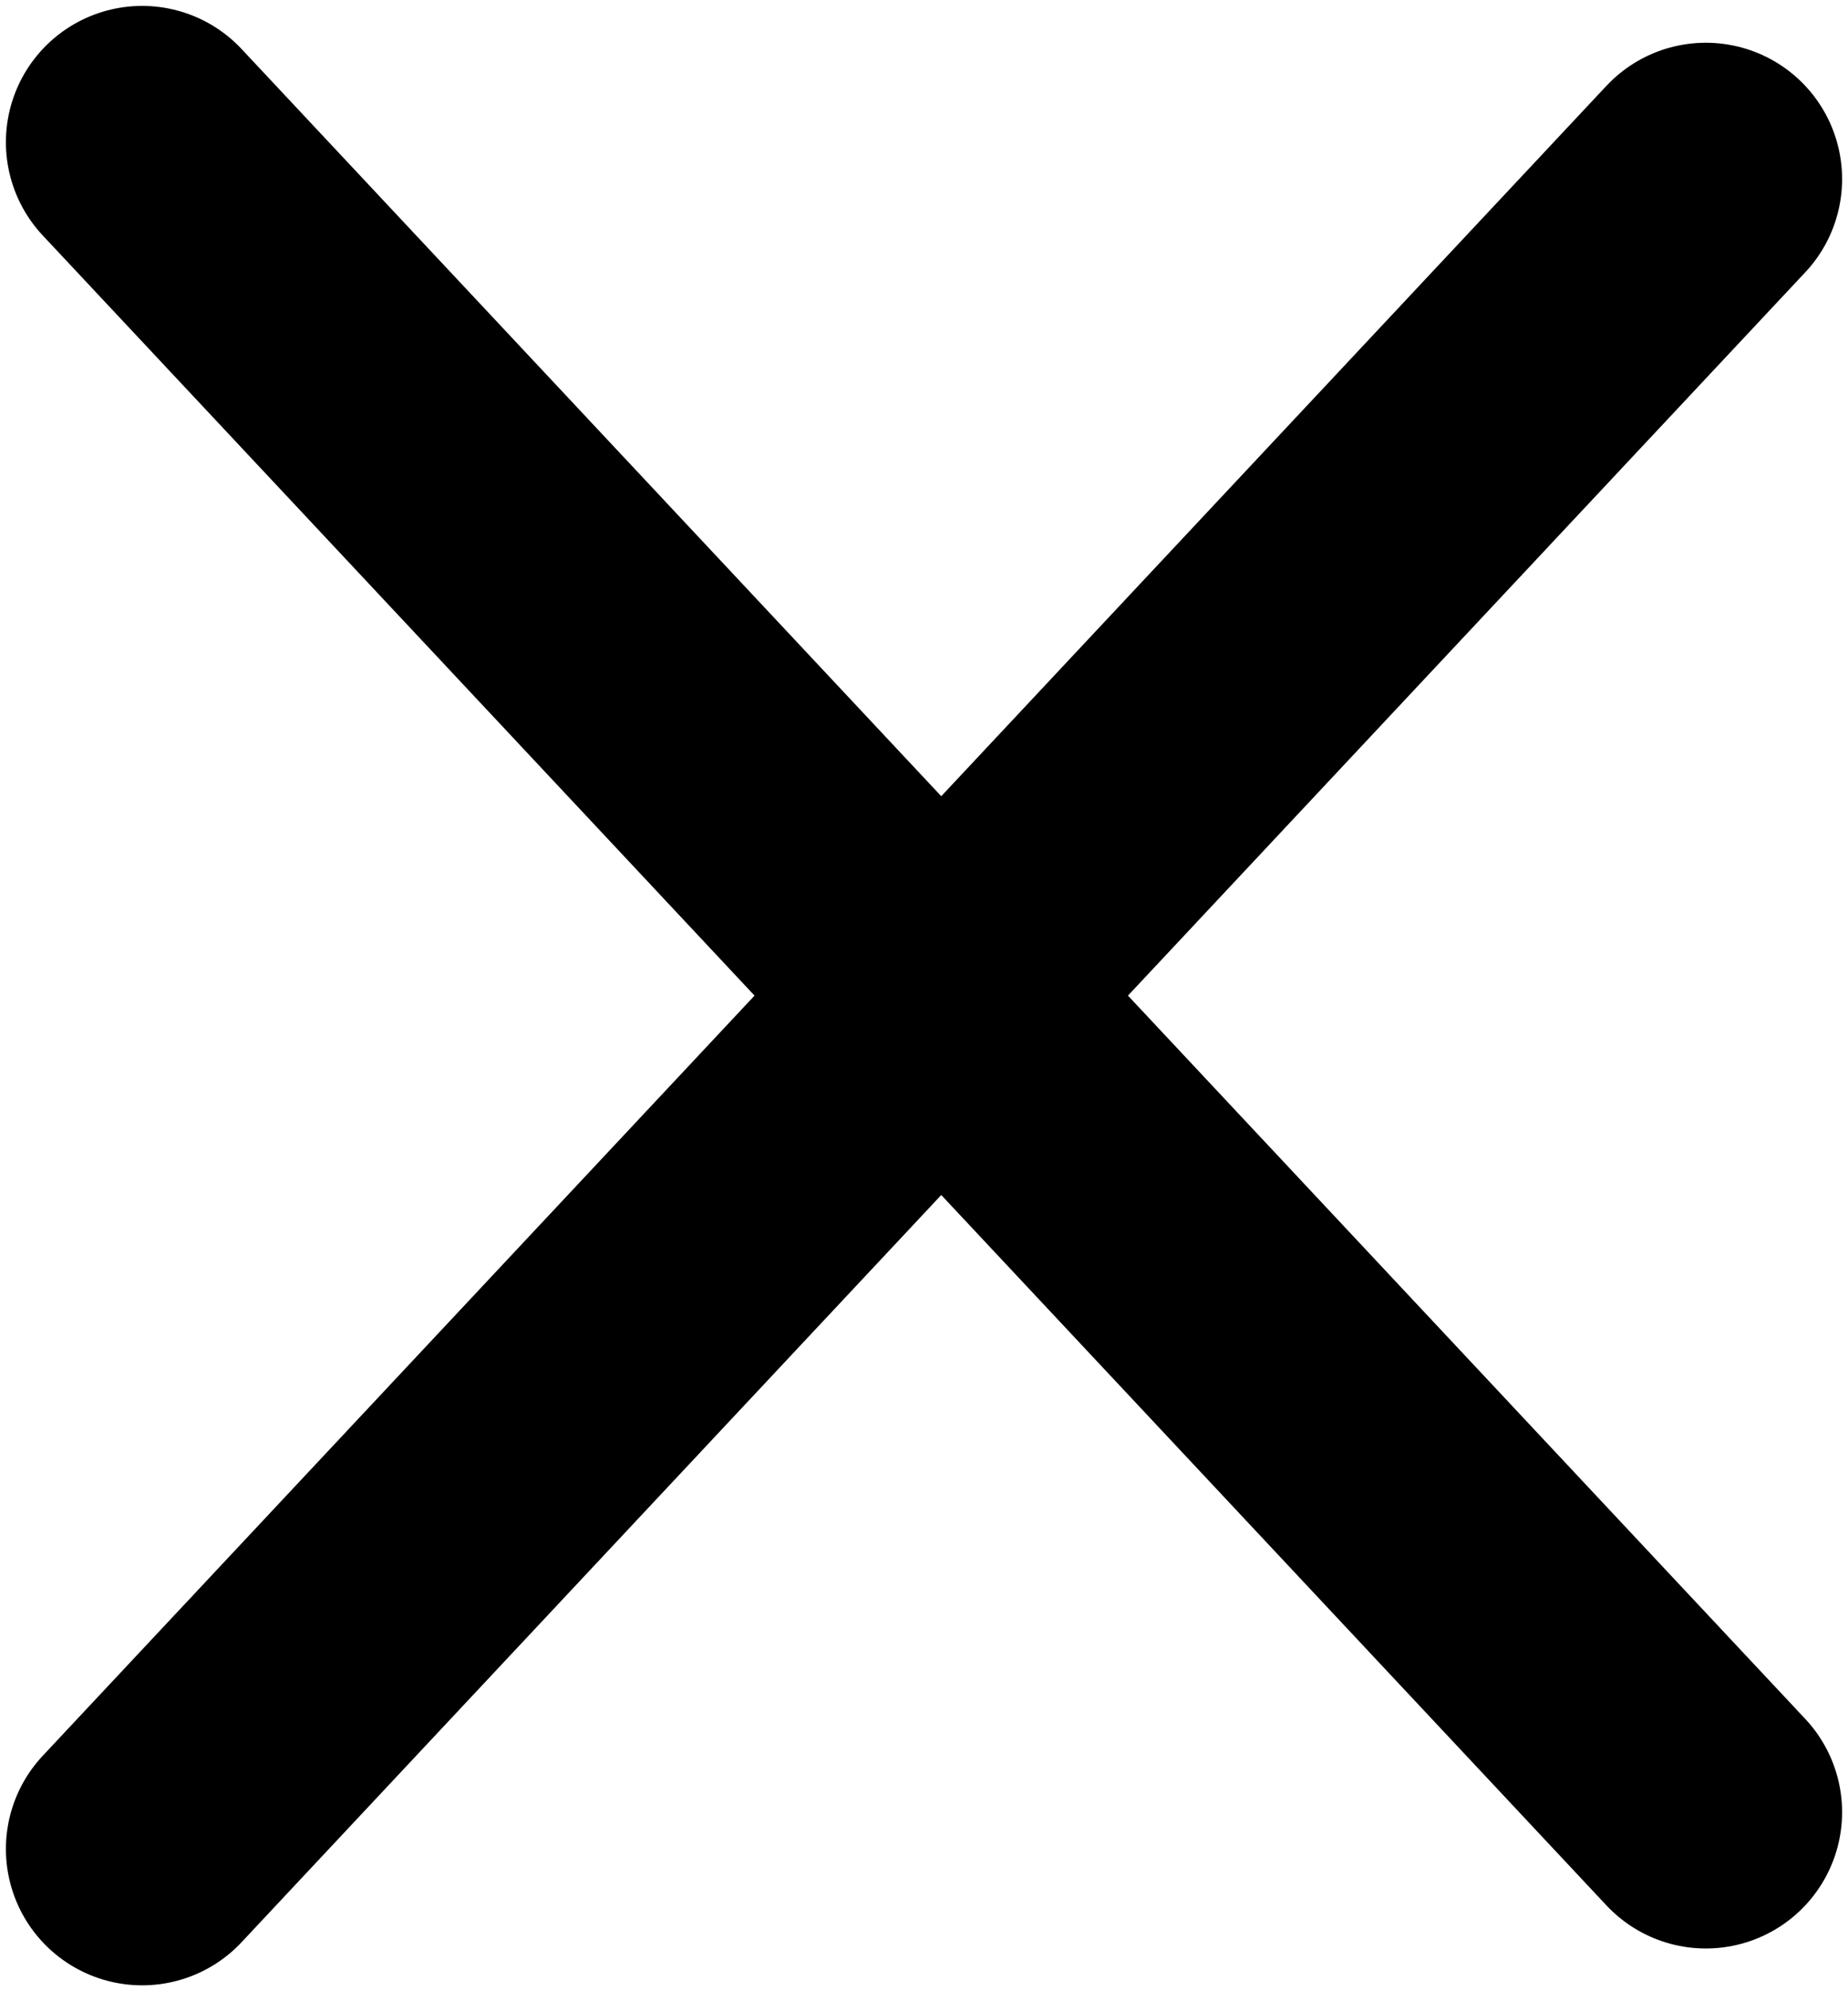 <svg width="13" height="14" viewBox="0 0 13 14" fill="none" xmlns="http://www.w3.org/2000/svg">
<path d="M1 1L12 12.741M1 13L12 1.259" stroke="black" stroke-width="1.917" stroke-linecap="round"/>
</svg>
